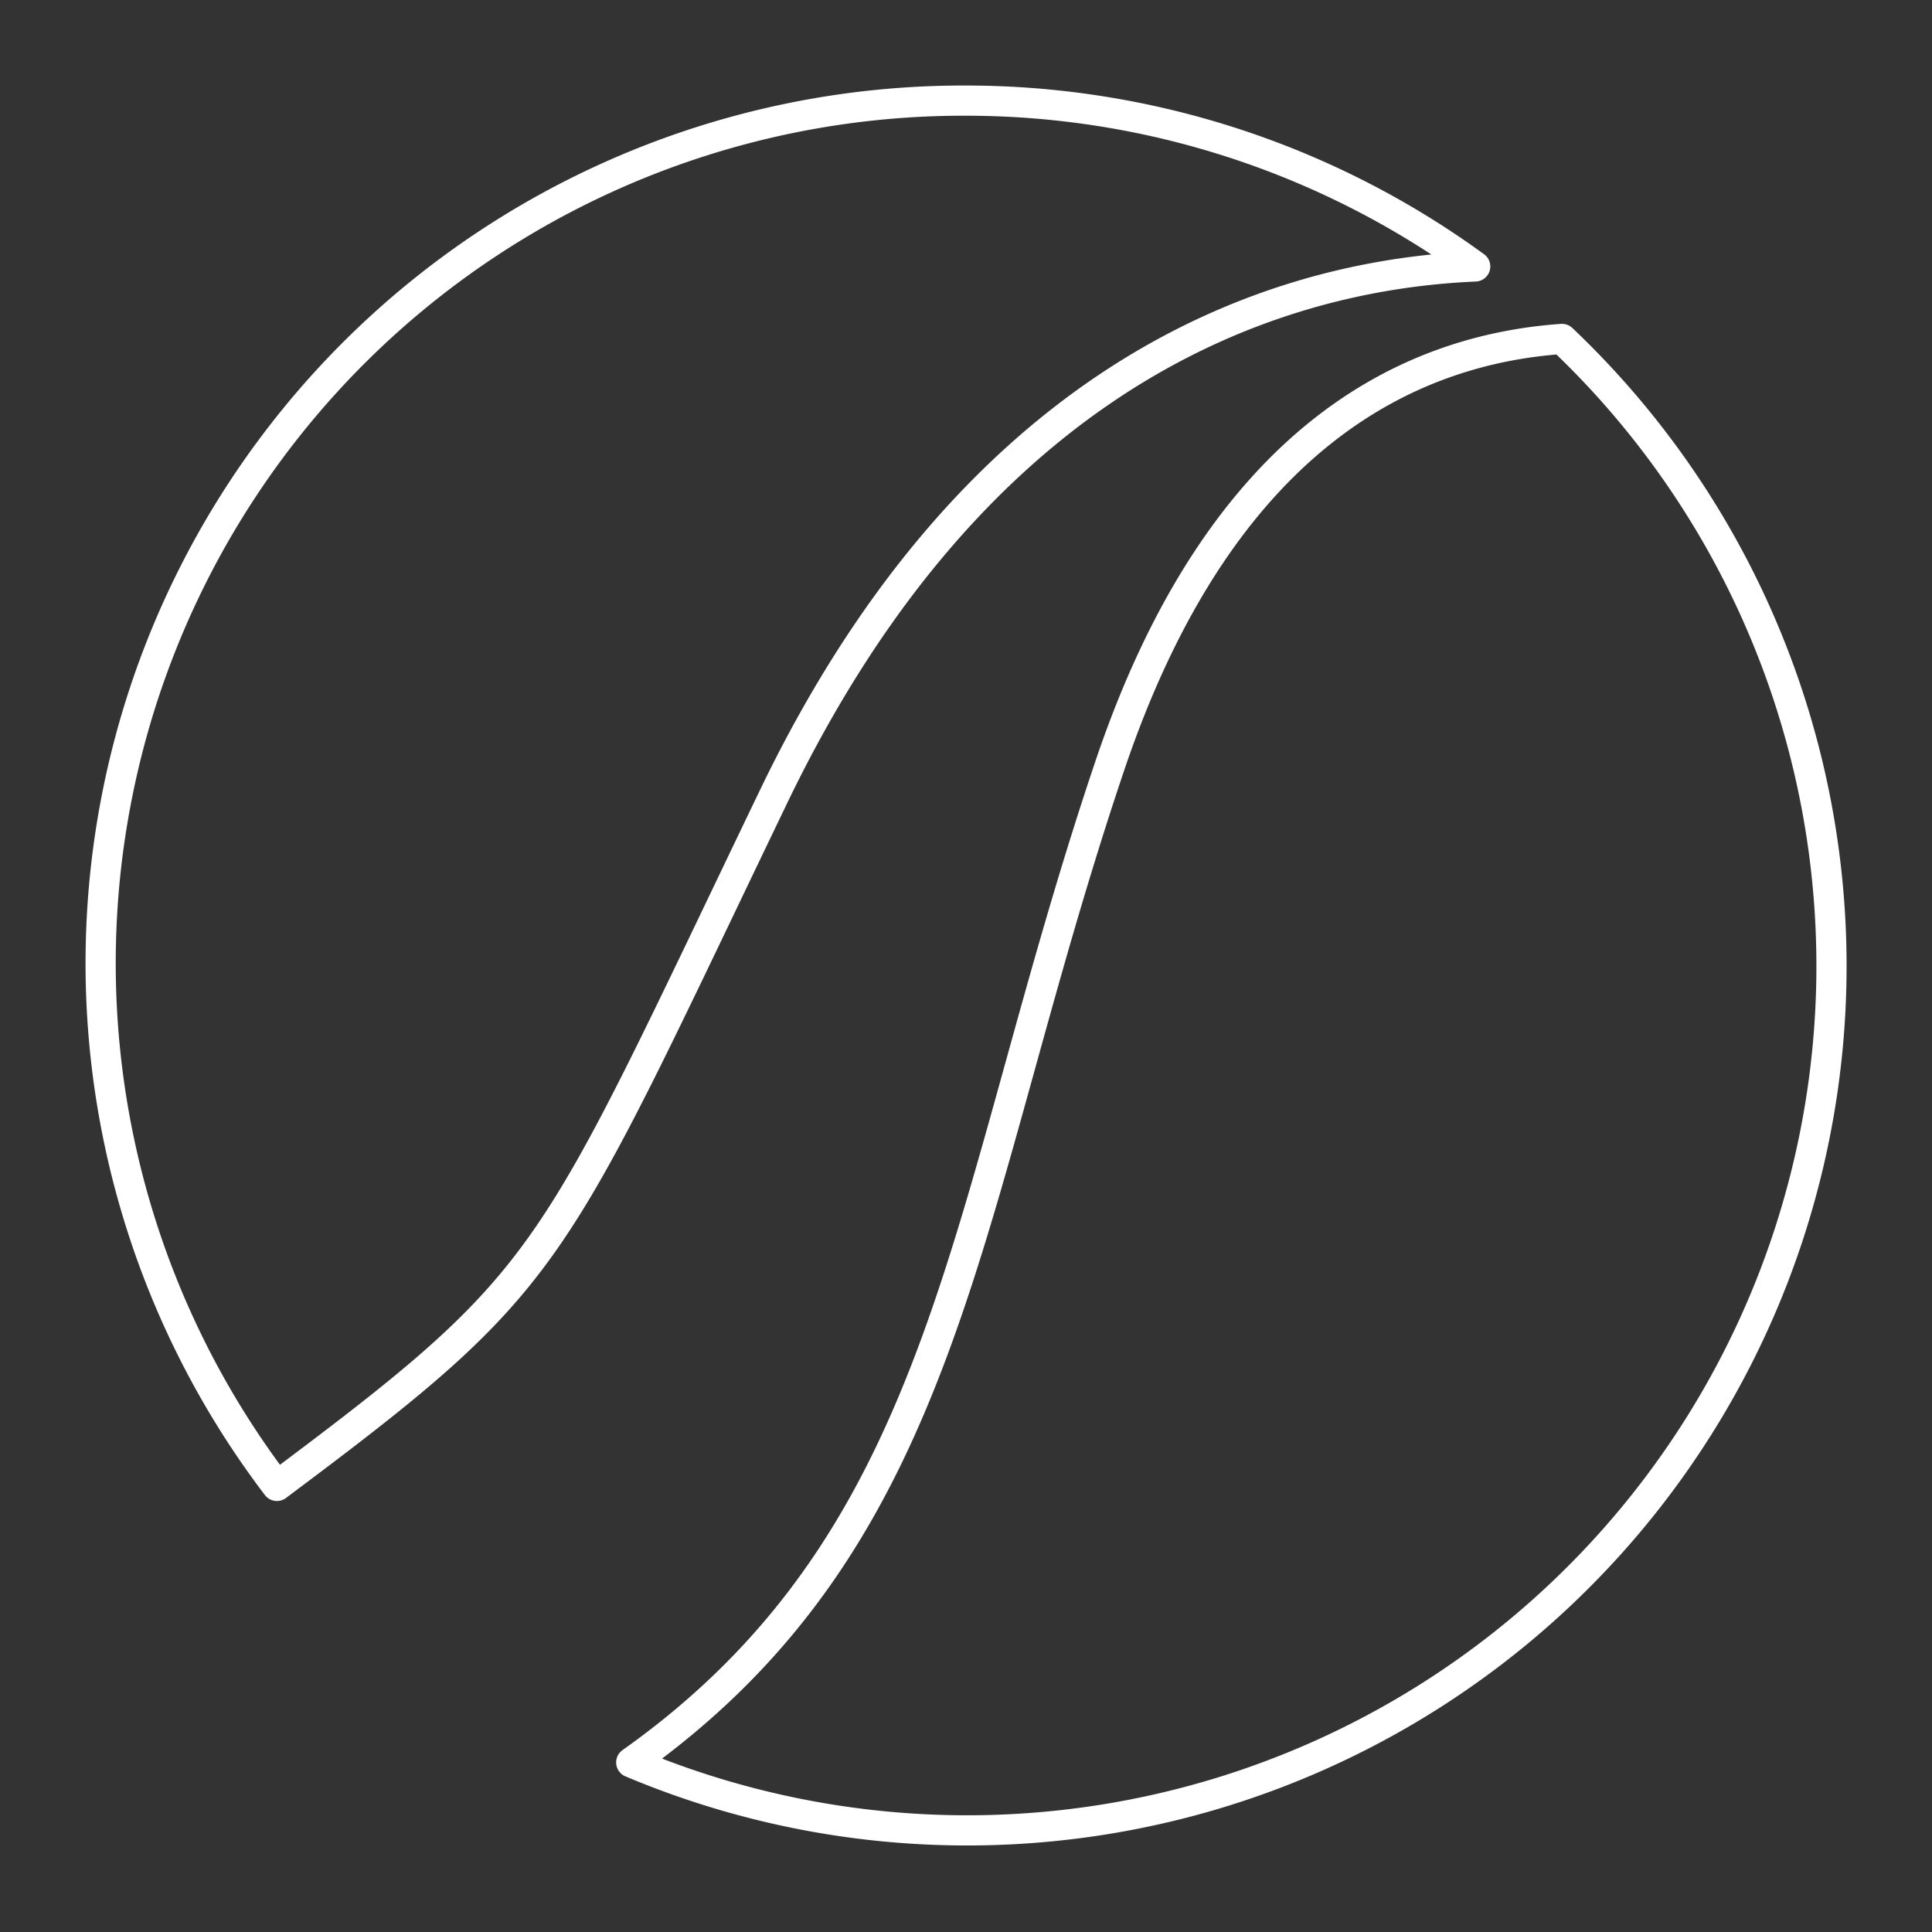 <svg xmlns="http://www.w3.org/2000/svg" viewBox="0 0 48 48"><rect x="0" y="0" width="48" height="48" fill="#333333" stroke="none"/><defs><style>.a{fill:none;stroke:#fff;stroke-linecap:round;stroke-linejoin:round;stroke-width:0.75px;}</style></defs><path class="a" d="M38.807,8.421c-3.713.261-8.447,2.344-11.233,10.6C23.88,29.973,23.683,38.115,15.683,43.787A21.474,21.474,0,0,0,38.807,8.421Zm0,0M24,2.5A21.434,21.434,0,0,0,6.88,36.917c6.984-5.224,6.699-5.407,12.339-17.125C24.016,9.823,30.979,6.864,36.651,6.62A21.489,21.489,0,0,0,24,2.5Zm0,0"/></svg>